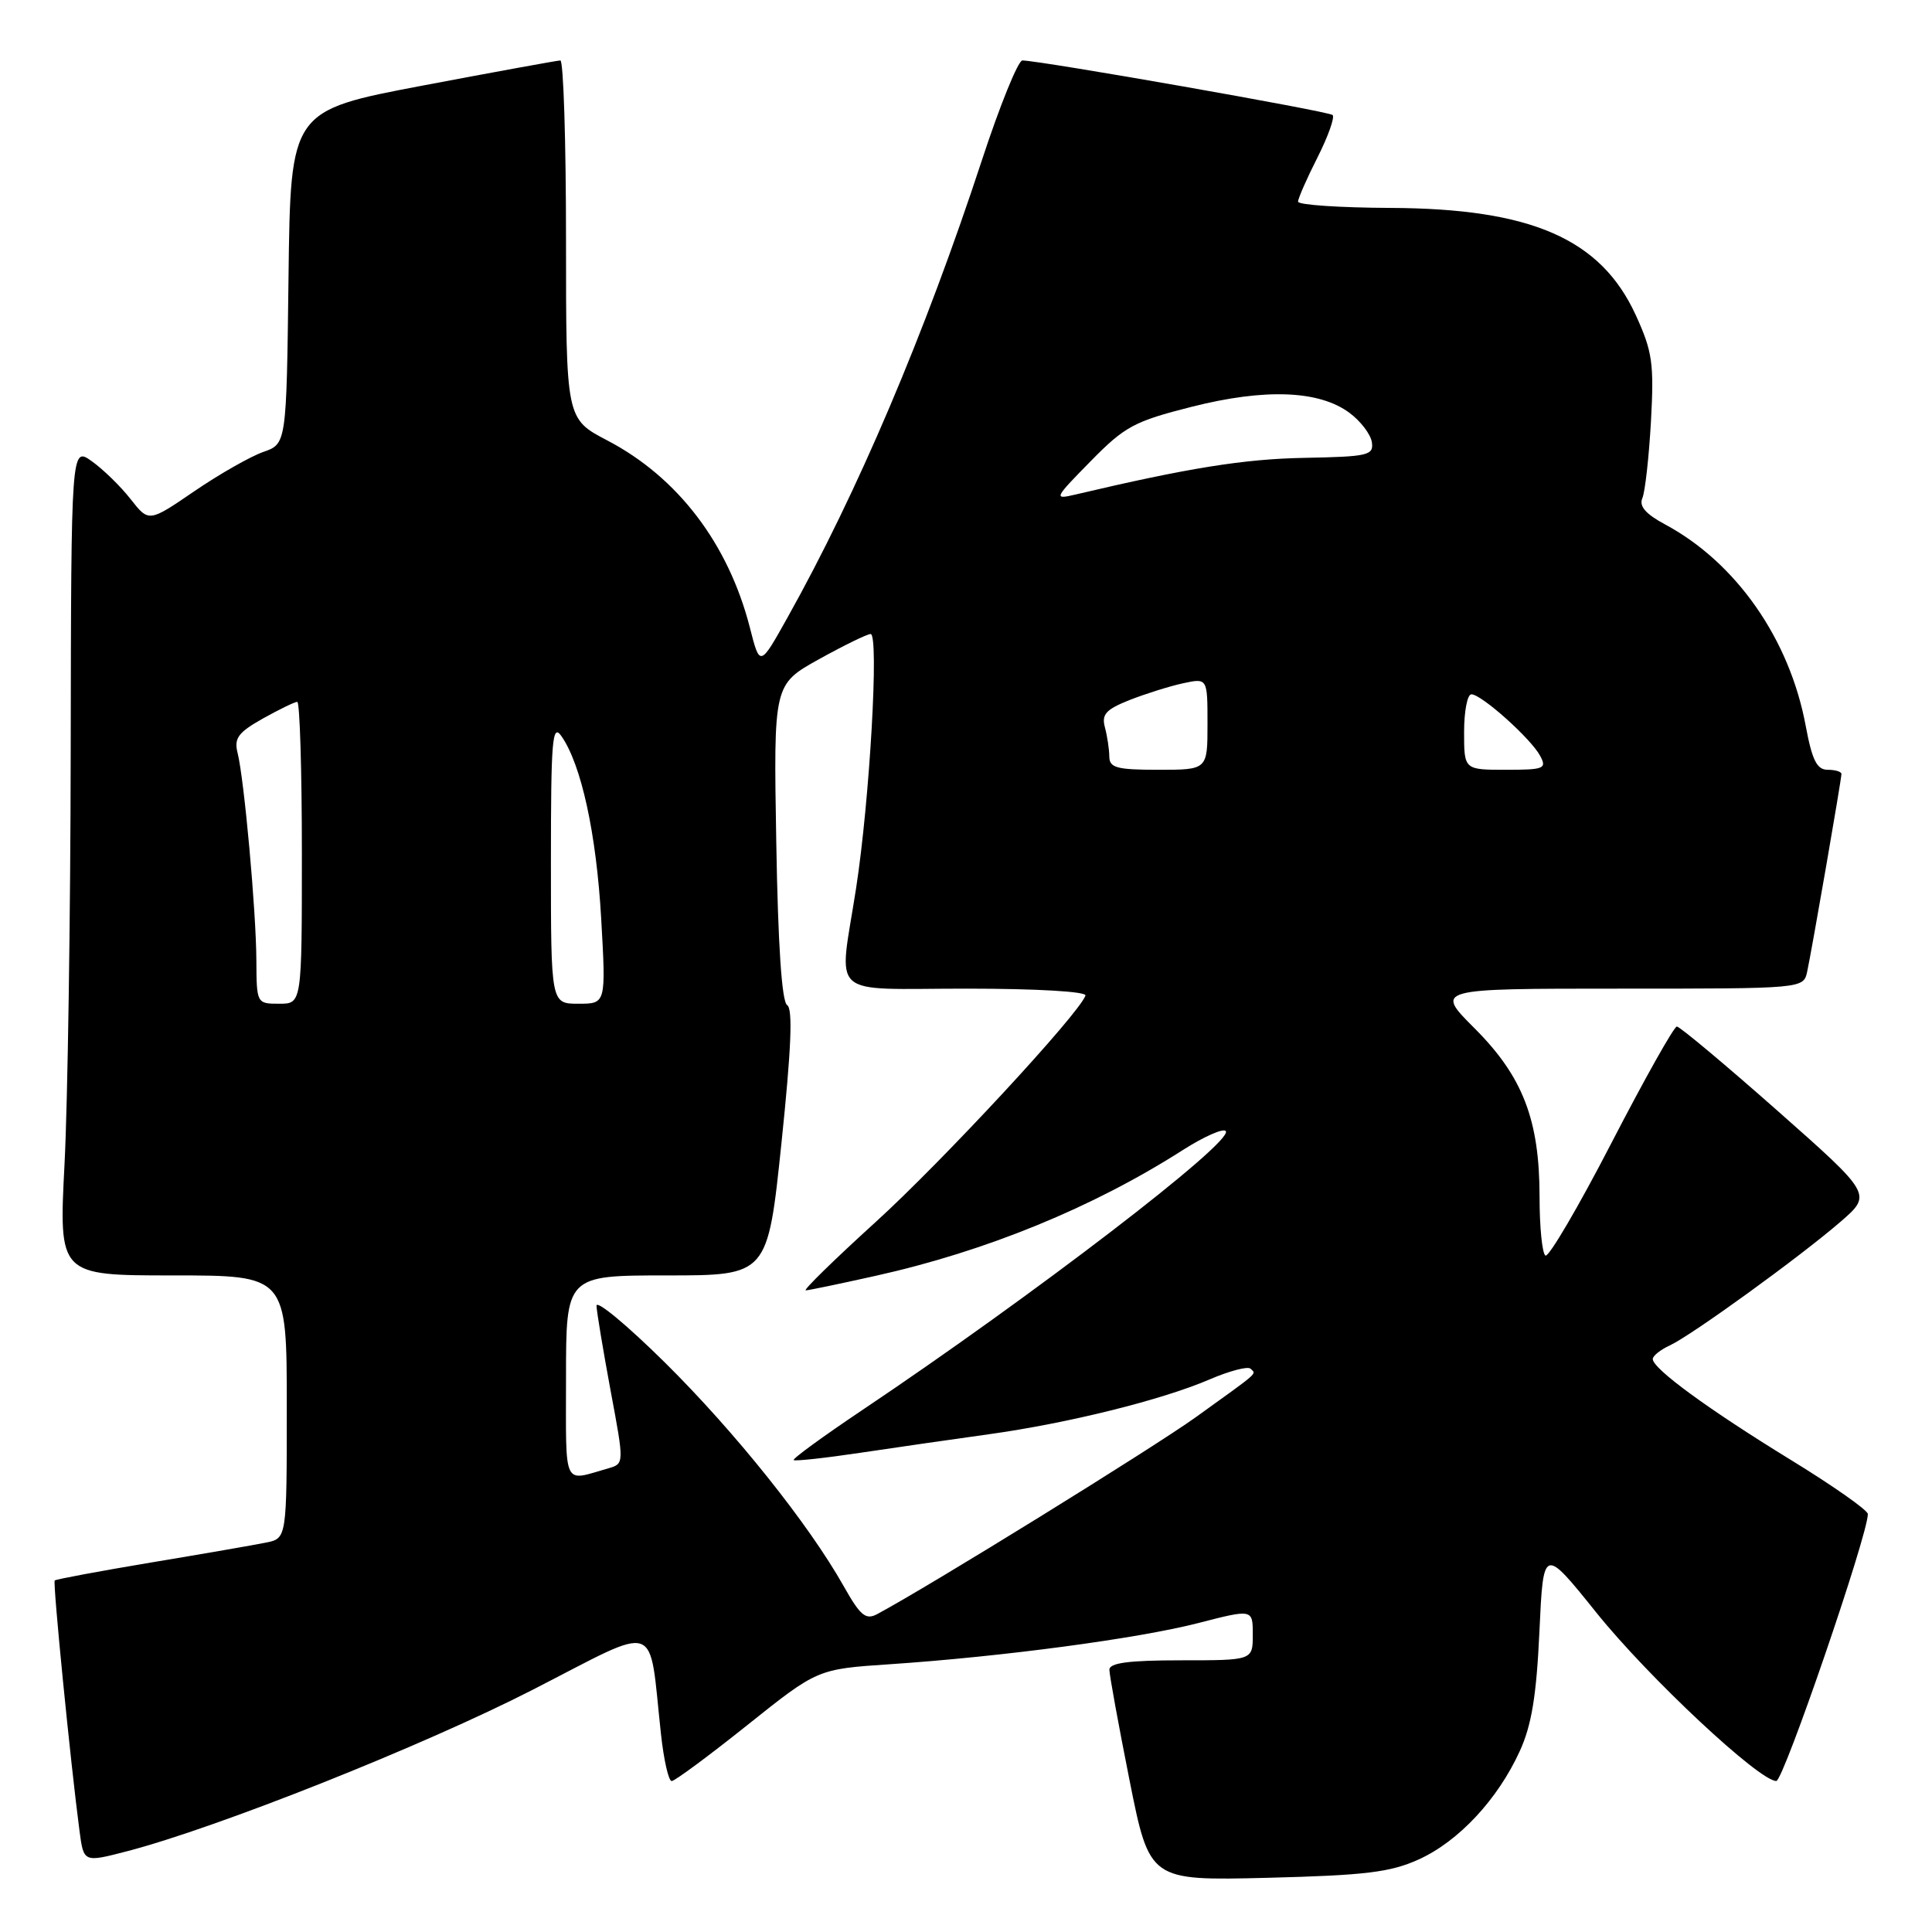 <?xml version="1.0" encoding="UTF-8" standalone="no"?>
<!DOCTYPE svg PUBLIC "-//W3C//DTD SVG 1.1//EN" "http://www.w3.org/Graphics/SVG/1.1/DTD/svg11.dtd" >
<svg xmlns="http://www.w3.org/2000/svg" xmlns:xlink="http://www.w3.org/1999/xlink" version="1.1" viewBox="0 0 256 256">
 <g >
 <path fill="currentColor"
d=" M 188.00 246.38 C 193.28 243.98 198.45 238.44 201.37 232.05 C 202.94 228.63 203.59 224.70 203.98 216.21 C 204.50 204.93 204.50 204.93 211.55 213.71 C 218.44 222.28 233.12 236.01 235.37 235.99 C 236.32 235.98 247.50 203.40 247.50 200.62 C 247.50 200.11 242.85 196.85 237.17 193.37 C 226.39 186.76 219.00 181.36 219.00 180.08 C 219.00 179.66 220.01 178.85 221.25 178.28 C 224.18 176.92 238.54 166.51 243.89 161.88 C 248.06 158.26 248.06 158.26 235.47 147.13 C 228.54 141.01 222.56 136.01 222.19 136.02 C 221.81 136.03 217.91 142.97 213.53 151.44 C 209.15 159.92 205.21 166.63 204.78 166.37 C 204.35 166.10 204.00 162.61 204.00 158.62 C 204.00 148.40 201.79 142.66 195.39 136.26 C 190.13 131.00 190.13 131.00 214.55 131.00 C 238.96 131.00 238.96 131.00 239.46 128.75 C 240.07 125.93 244.00 103.29 244.00 102.55 C 244.00 102.25 243.18 102.00 242.18 102.00 C 240.75 102.00 240.12 100.75 239.27 96.20 C 237.14 84.70 230.06 74.56 220.67 69.51 C 218.07 68.12 217.16 67.08 217.62 66.01 C 217.98 65.18 218.49 60.61 218.76 55.85 C 219.18 48.16 218.96 46.59 216.75 41.76 C 212.12 31.65 202.92 27.63 184.25 27.55 C 177.52 27.52 172.00 27.15 172.00 26.72 C 172.00 26.29 173.16 23.65 174.57 20.87 C 175.98 18.08 176.88 15.55 176.58 15.24 C 176.08 14.75 138.00 8.05 135.47 8.01 C 134.91 8.01 132.49 13.96 130.10 21.25 C 122.56 44.22 113.62 65.26 104.32 81.88 C 100.69 88.37 100.69 88.37 99.37 83.19 C 96.52 72.05 89.81 63.24 80.47 58.36 C 75.00 55.50 75.00 55.50 75.00 31.75 C 75.00 18.69 74.66 8.01 74.25 8.01 C 73.84 8.02 65.62 9.52 56.00 11.34 C 38.50 14.66 38.50 14.66 38.23 36.74 C 37.96 58.82 37.96 58.82 34.87 59.89 C 33.18 60.49 29.07 62.82 25.75 65.09 C 19.72 69.21 19.72 69.21 17.31 66.14 C 15.99 64.45 13.68 62.20 12.17 61.12 C 9.43 59.17 9.43 59.17 9.37 99.34 C 9.34 121.43 8.97 146.14 8.55 154.25 C 7.79 169.00 7.79 169.00 22.90 169.00 C 38.00 169.00 38.00 169.00 38.00 186.42 C 38.00 203.84 38.00 203.84 35.25 204.40 C 33.74 204.71 26.88 205.90 20.02 207.04 C 13.16 208.19 7.41 209.26 7.25 209.42 C 6.98 209.69 9.35 233.65 10.54 242.64 C 11.09 246.79 11.09 246.79 16.80 245.31 C 28.80 242.19 56.12 231.32 70.63 223.88 C 87.71 215.13 85.91 214.51 87.58 229.75 C 87.95 233.19 88.59 236.00 89.00 236.00 C 89.41 236.00 93.92 232.66 99.03 228.58 C 108.32 221.16 108.32 221.16 117.91 220.52 C 132.79 219.52 150.77 217.12 158.75 215.07 C 166.00 213.20 166.00 213.20 166.00 216.60 C 166.00 220.00 166.00 220.00 156.50 220.00 C 149.57 220.00 147.00 220.34 147.00 221.25 C 147.00 221.94 148.20 228.51 149.66 235.85 C 152.32 249.20 152.32 249.20 167.91 248.82 C 180.94 248.49 184.24 248.09 188.00 246.38 Z  M 111.79 210.17 C 107.15 201.94 97.41 189.75 88.08 180.52 C 83.08 175.58 79.02 172.21 79.04 173.02 C 79.07 173.83 79.91 178.88 80.90 184.23 C 82.72 193.95 82.72 193.95 80.61 194.56 C 74.50 196.30 75.00 197.38 75.00 182.57 C 75.00 169.00 75.00 169.00 88.36 169.00 C 101.72 169.00 101.72 169.00 103.55 151.43 C 104.85 138.94 105.07 133.66 104.30 133.18 C 103.59 132.74 103.09 125.19 102.86 111.60 C 102.50 90.70 102.50 90.70 108.50 87.36 C 111.80 85.53 114.89 84.02 115.36 84.01 C 116.50 84.00 115.24 106.07 113.43 117.74 C 111.14 132.52 109.46 131.00 128.08 131.00 C 137.42 131.00 144.03 131.39 143.83 131.92 C 142.94 134.39 124.81 153.95 116.00 161.95 C 110.52 166.93 106.37 170.99 106.77 170.98 C 107.17 170.97 111.33 170.10 116.00 169.06 C 130.66 165.80 144.80 160.01 156.71 152.40 C 159.58 150.57 162.16 149.44 162.43 149.89 C 163.35 151.37 136.90 171.66 114.17 186.90 C 109.03 190.35 104.98 193.30 105.17 193.47 C 105.35 193.63 109.33 193.20 114.00 192.50 C 118.67 191.80 126.33 190.70 131.00 190.05 C 141.51 188.59 153.96 185.50 160.28 182.78 C 162.91 181.65 165.35 181.01 165.70 181.36 C 166.46 182.12 167.09 181.57 158.50 187.75 C 152.78 191.86 123.20 210.15 116.23 213.88 C 114.71 214.69 114.00 214.09 111.79 210.17 Z  M 33.97 127.25 C 33.94 120.73 32.36 103.27 31.48 99.76 C 30.99 97.82 31.56 97.05 34.83 95.21 C 37.00 94.00 39.05 93.00 39.39 93.00 C 39.72 93.00 40.00 102.00 40.00 113.00 C 40.00 133.00 40.00 133.00 37.00 133.00 C 34.02 133.00 34.00 132.97 33.97 127.25 Z  M 73.00 114.28 C 73.00 98.00 73.18 95.81 74.39 97.54 C 77.02 101.30 79.02 110.44 79.66 121.71 C 80.30 133.00 80.30 133.00 76.65 133.00 C 73.00 133.00 73.00 133.00 73.00 114.28 Z  M 146.99 100.25 C 146.98 99.29 146.72 97.55 146.41 96.39 C 145.94 94.66 146.53 94.01 149.67 92.76 C 151.78 91.93 154.96 90.93 156.75 90.54 C 160.00 89.84 160.00 89.84 160.00 95.92 C 160.00 102.00 160.00 102.00 153.50 102.00 C 147.98 102.00 147.00 101.74 146.99 100.25 Z  M 194.00 97.00 C 194.00 94.25 194.43 92.00 194.97 92.00 C 196.30 92.00 202.85 97.86 204.07 100.14 C 204.99 101.85 204.62 102.00 199.54 102.00 C 194.00 102.00 194.00 102.00 194.00 97.00 Z  M 144.50 61.13 C 149.04 56.50 150.28 55.83 157.91 53.90 C 167.65 51.44 174.80 51.72 178.82 54.71 C 180.30 55.81 181.63 57.56 181.78 58.60 C 182.04 60.34 181.28 60.51 172.78 60.67 C 164.84 60.82 157.46 62.00 142.50 65.53 C 139.59 66.21 139.64 66.08 144.50 61.13 Z "/>
</g>
</svg>